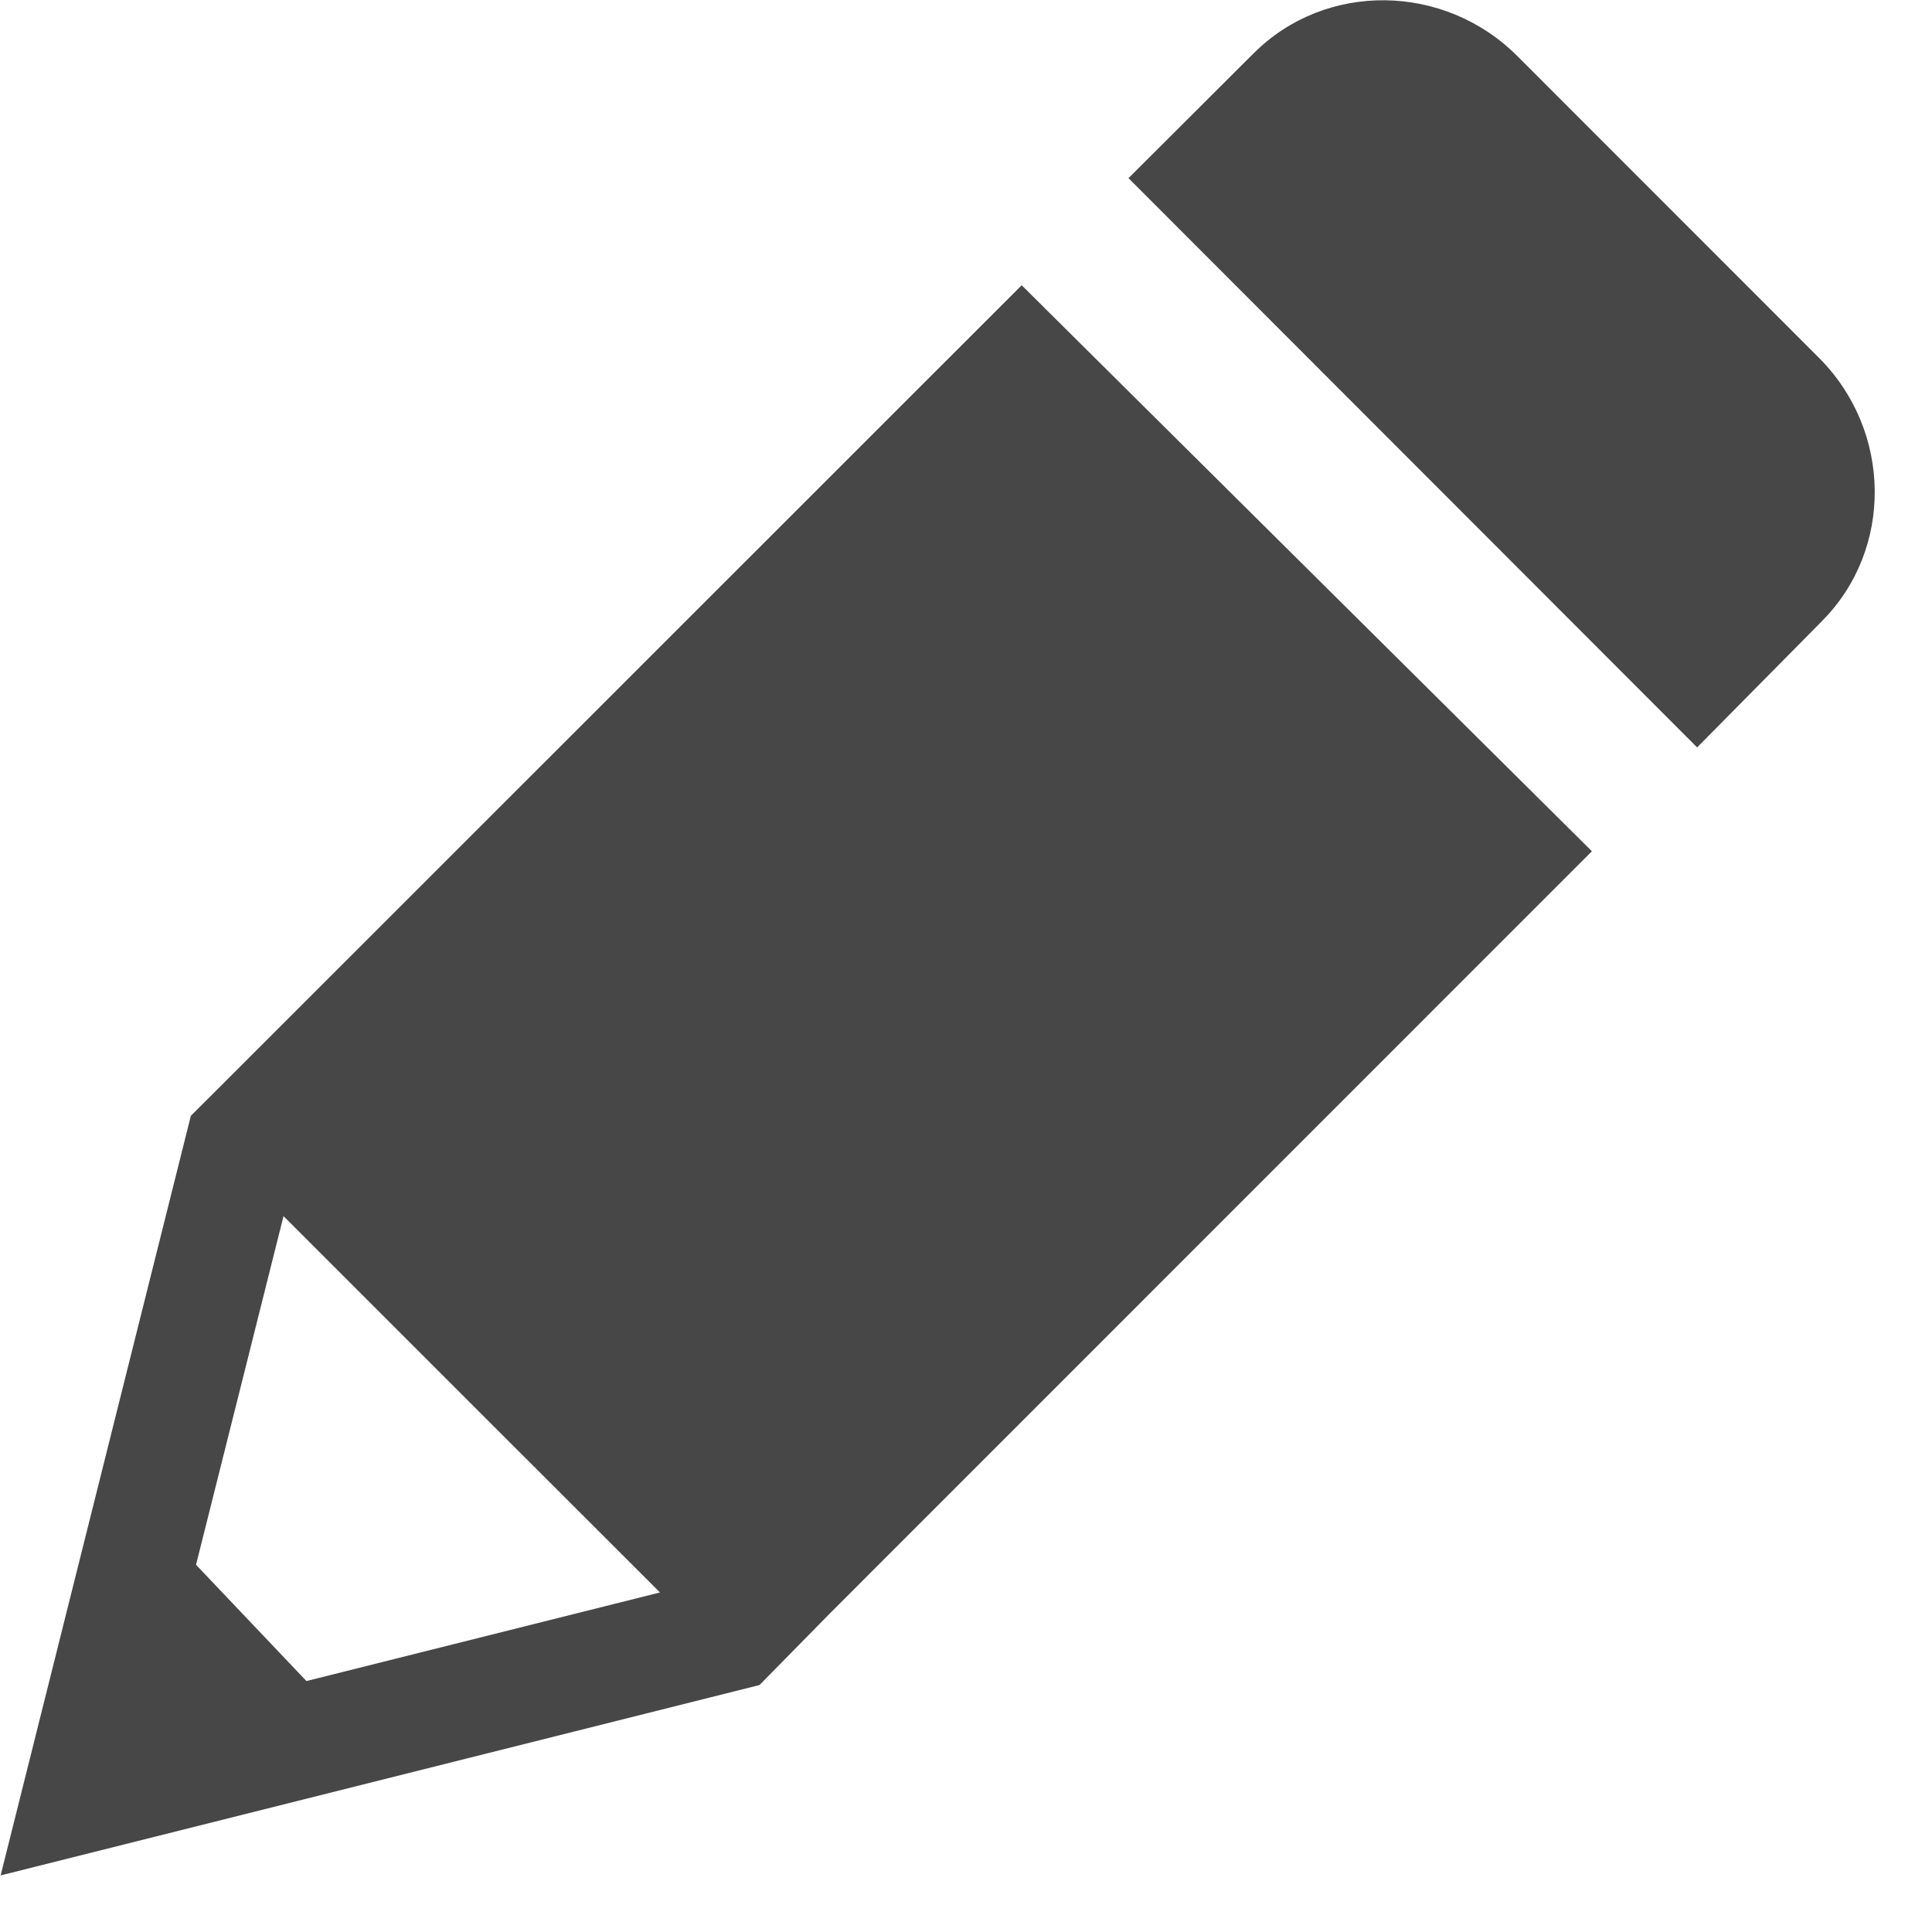 <svg xmlns="http://www.w3.org/2000/svg" xmlns:xlink="http://www.w3.org/1999/xlink" preserveAspectRatio="xMidYMid" width="14" height="14" viewBox="0 0 28 28">
  <defs>
    <style>

      .cls-2 {
      fill: #474747;
      }
    </style>
  </defs>
  <path d="M26.405,9.001 C26.405,9.001 26.403,9.003 26.402,9.003 C26.402,9.003 26.403,9.004 26.403,9.004 C26.403,9.004 24.596,10.832 24.596,10.832 C24.596,10.832 16.355,2.582 16.355,2.582 C16.355,2.582 18.169,0.772 18.169,0.772 C18.169,0.772 18.170,0.772 18.170,0.772 C18.170,0.772 18.171,0.771 18.172,0.770 C19.211,-0.268 20.929,-0.249 21.991,0.813 C21.991,0.813 26.360,5.184 26.360,5.184 C27.423,6.245 27.442,7.963 26.405,9.001 ZM12.035,23.375 C12.035,23.375 11.007,24.421 11.007,24.421 C11.007,24.421 0.009,27.180 0.009,27.180 C0.009,27.180 2.766,16.171 2.766,16.171 C2.766,16.171 3.086,15.852 3.086,15.852 C3.086,15.852 14.807,4.134 14.807,4.134 C14.807,4.134 23.071,12.337 23.071,12.337 C23.071,12.337 12.035,23.375 12.035,23.375 ZM6.880,20.396 C5.502,19.018 4.109,17.625 4.109,17.625 C4.109,17.625 2.841,22.678 2.841,22.678 C2.841,22.678 4.441,24.363 4.441,24.363 C4.441,24.363 9.565,23.079 9.565,23.079 C9.565,23.079 8.230,21.745 6.880,20.396 Z" id="path-1" class="cls-2" fill-rule="evenodd"/>
</svg>
